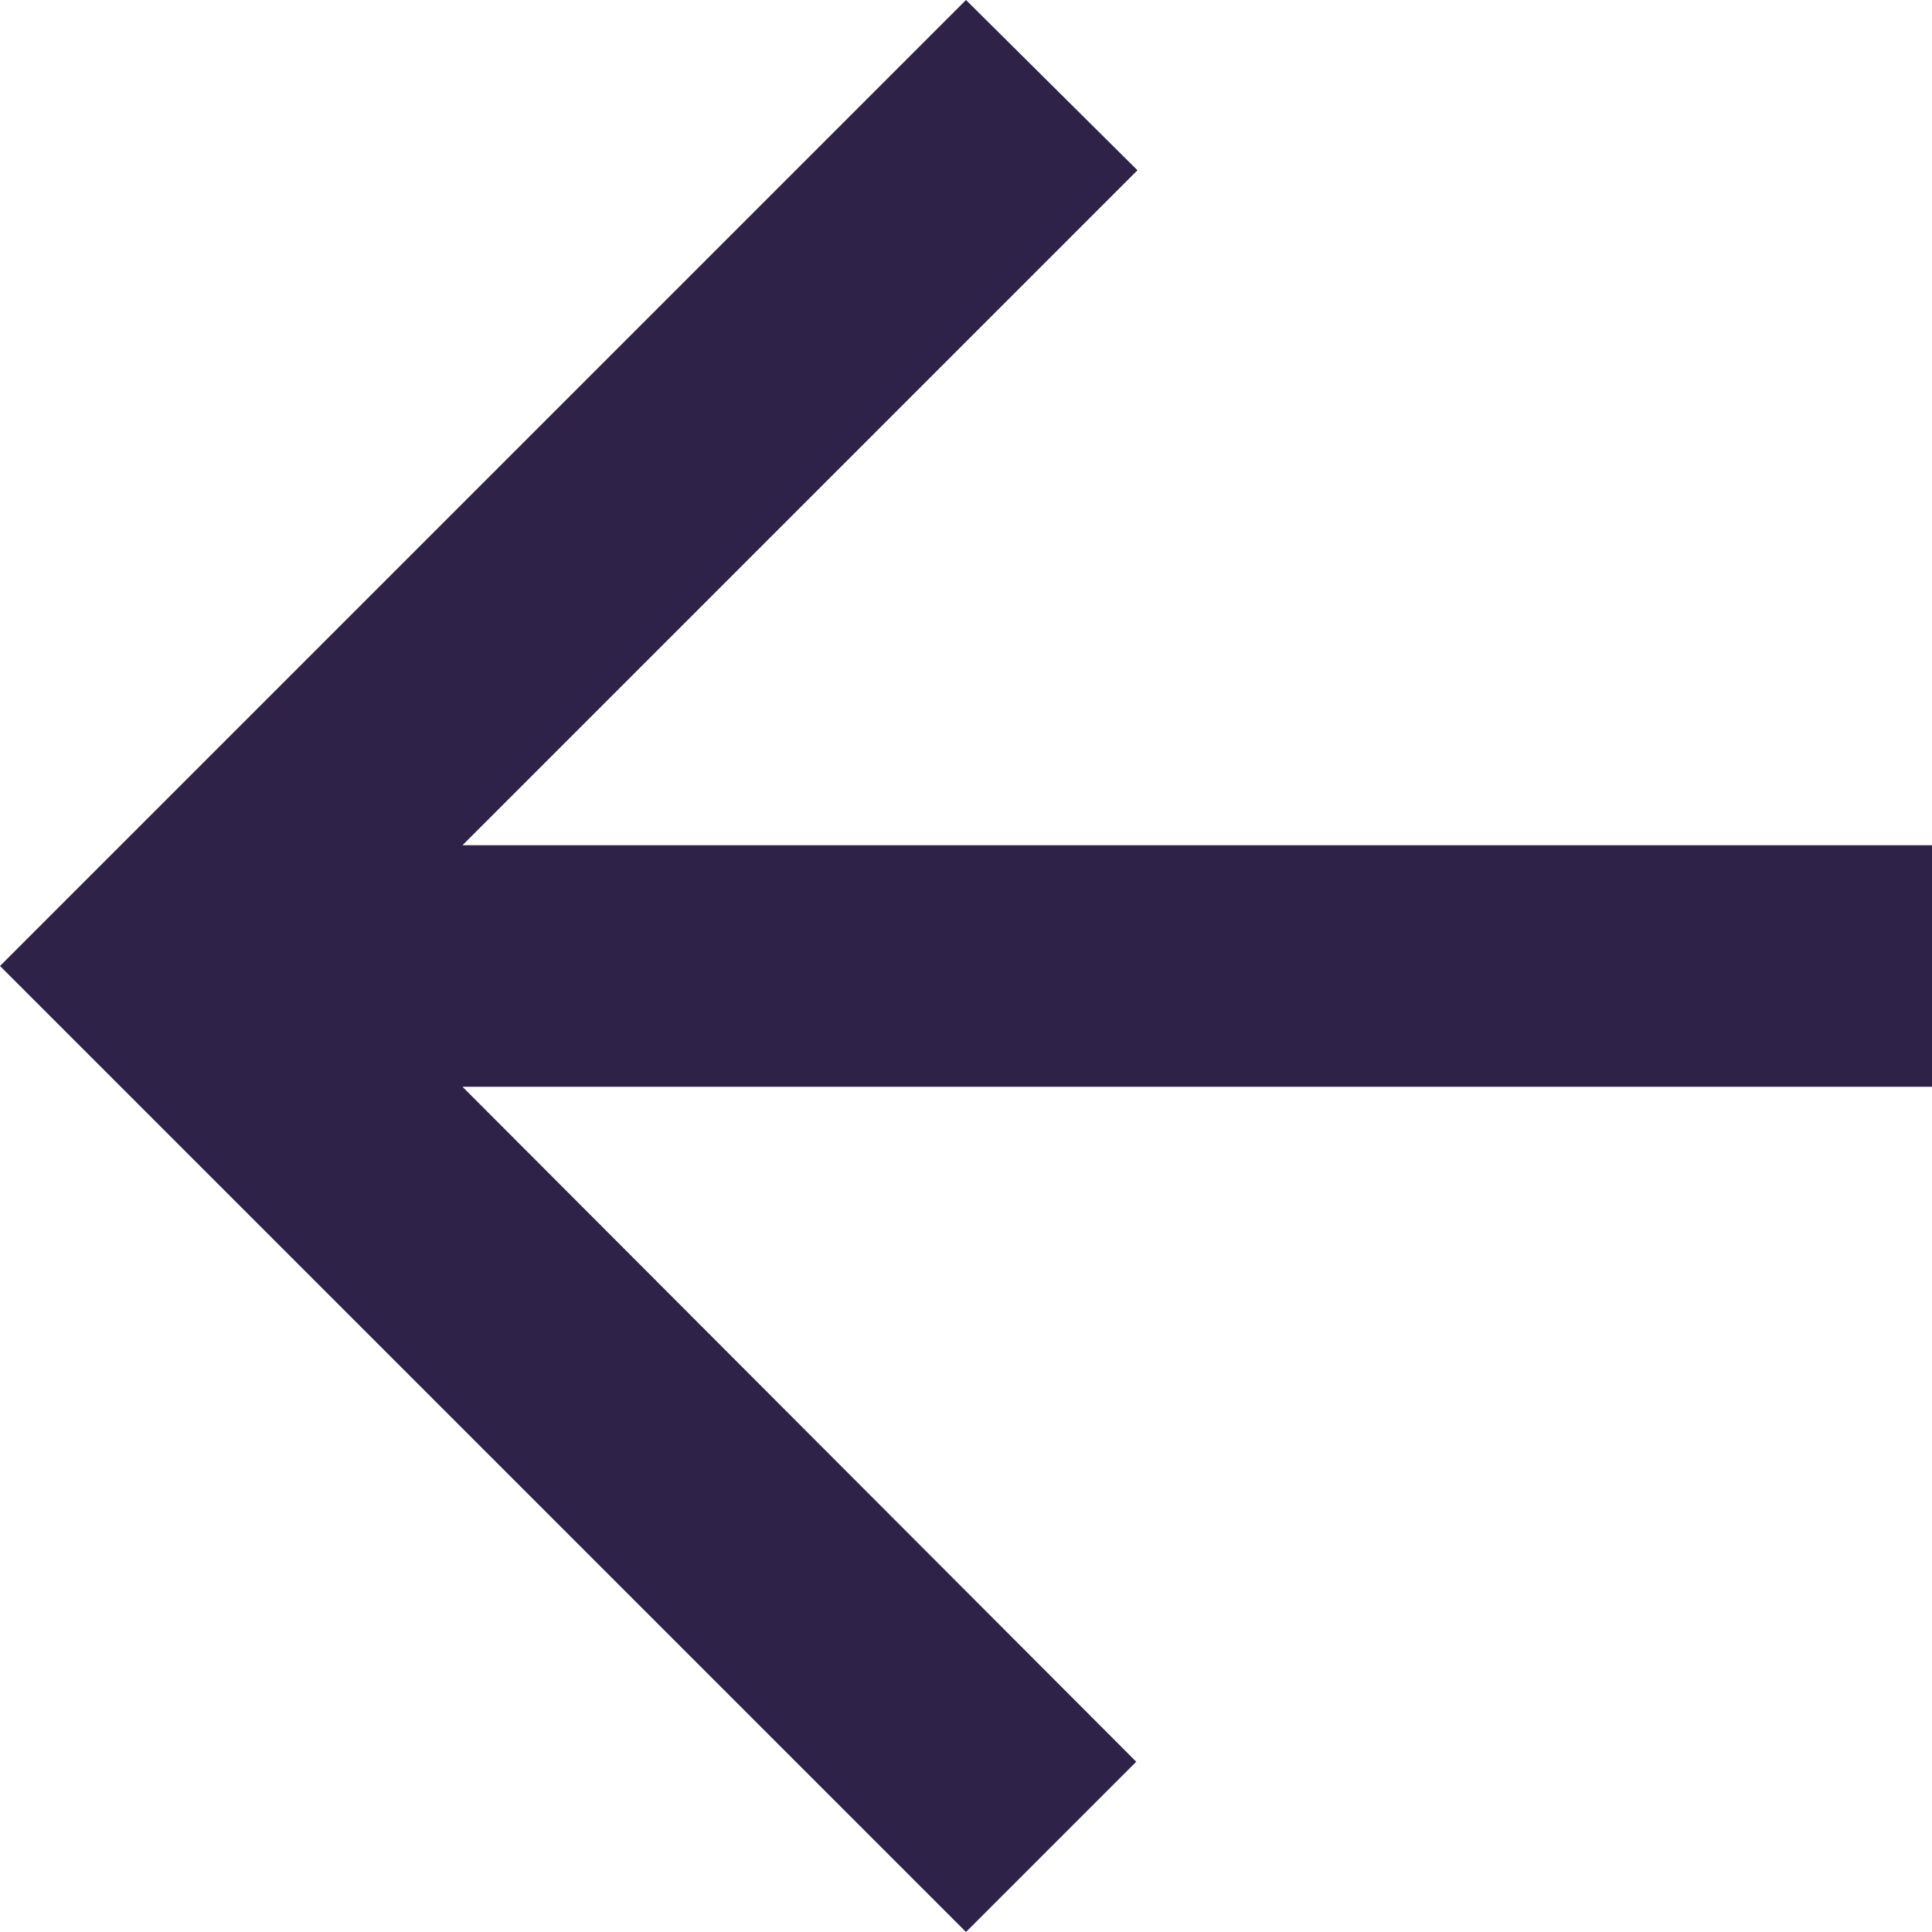 <svg xmlns="http://www.w3.org/2000/svg" width="24" height="24" viewBox="0 0 24 24">
  <path id="Icon_material-arrow_back" data-name="Icon material-arrow_back" d="M30,16.5H11.745L20.13,8.115,18,6,6,18,18,30l2.115-2.115L11.745,19.5H30Z" transform="translate(-6 -6)" fill="#2e2249"/>
</svg>
